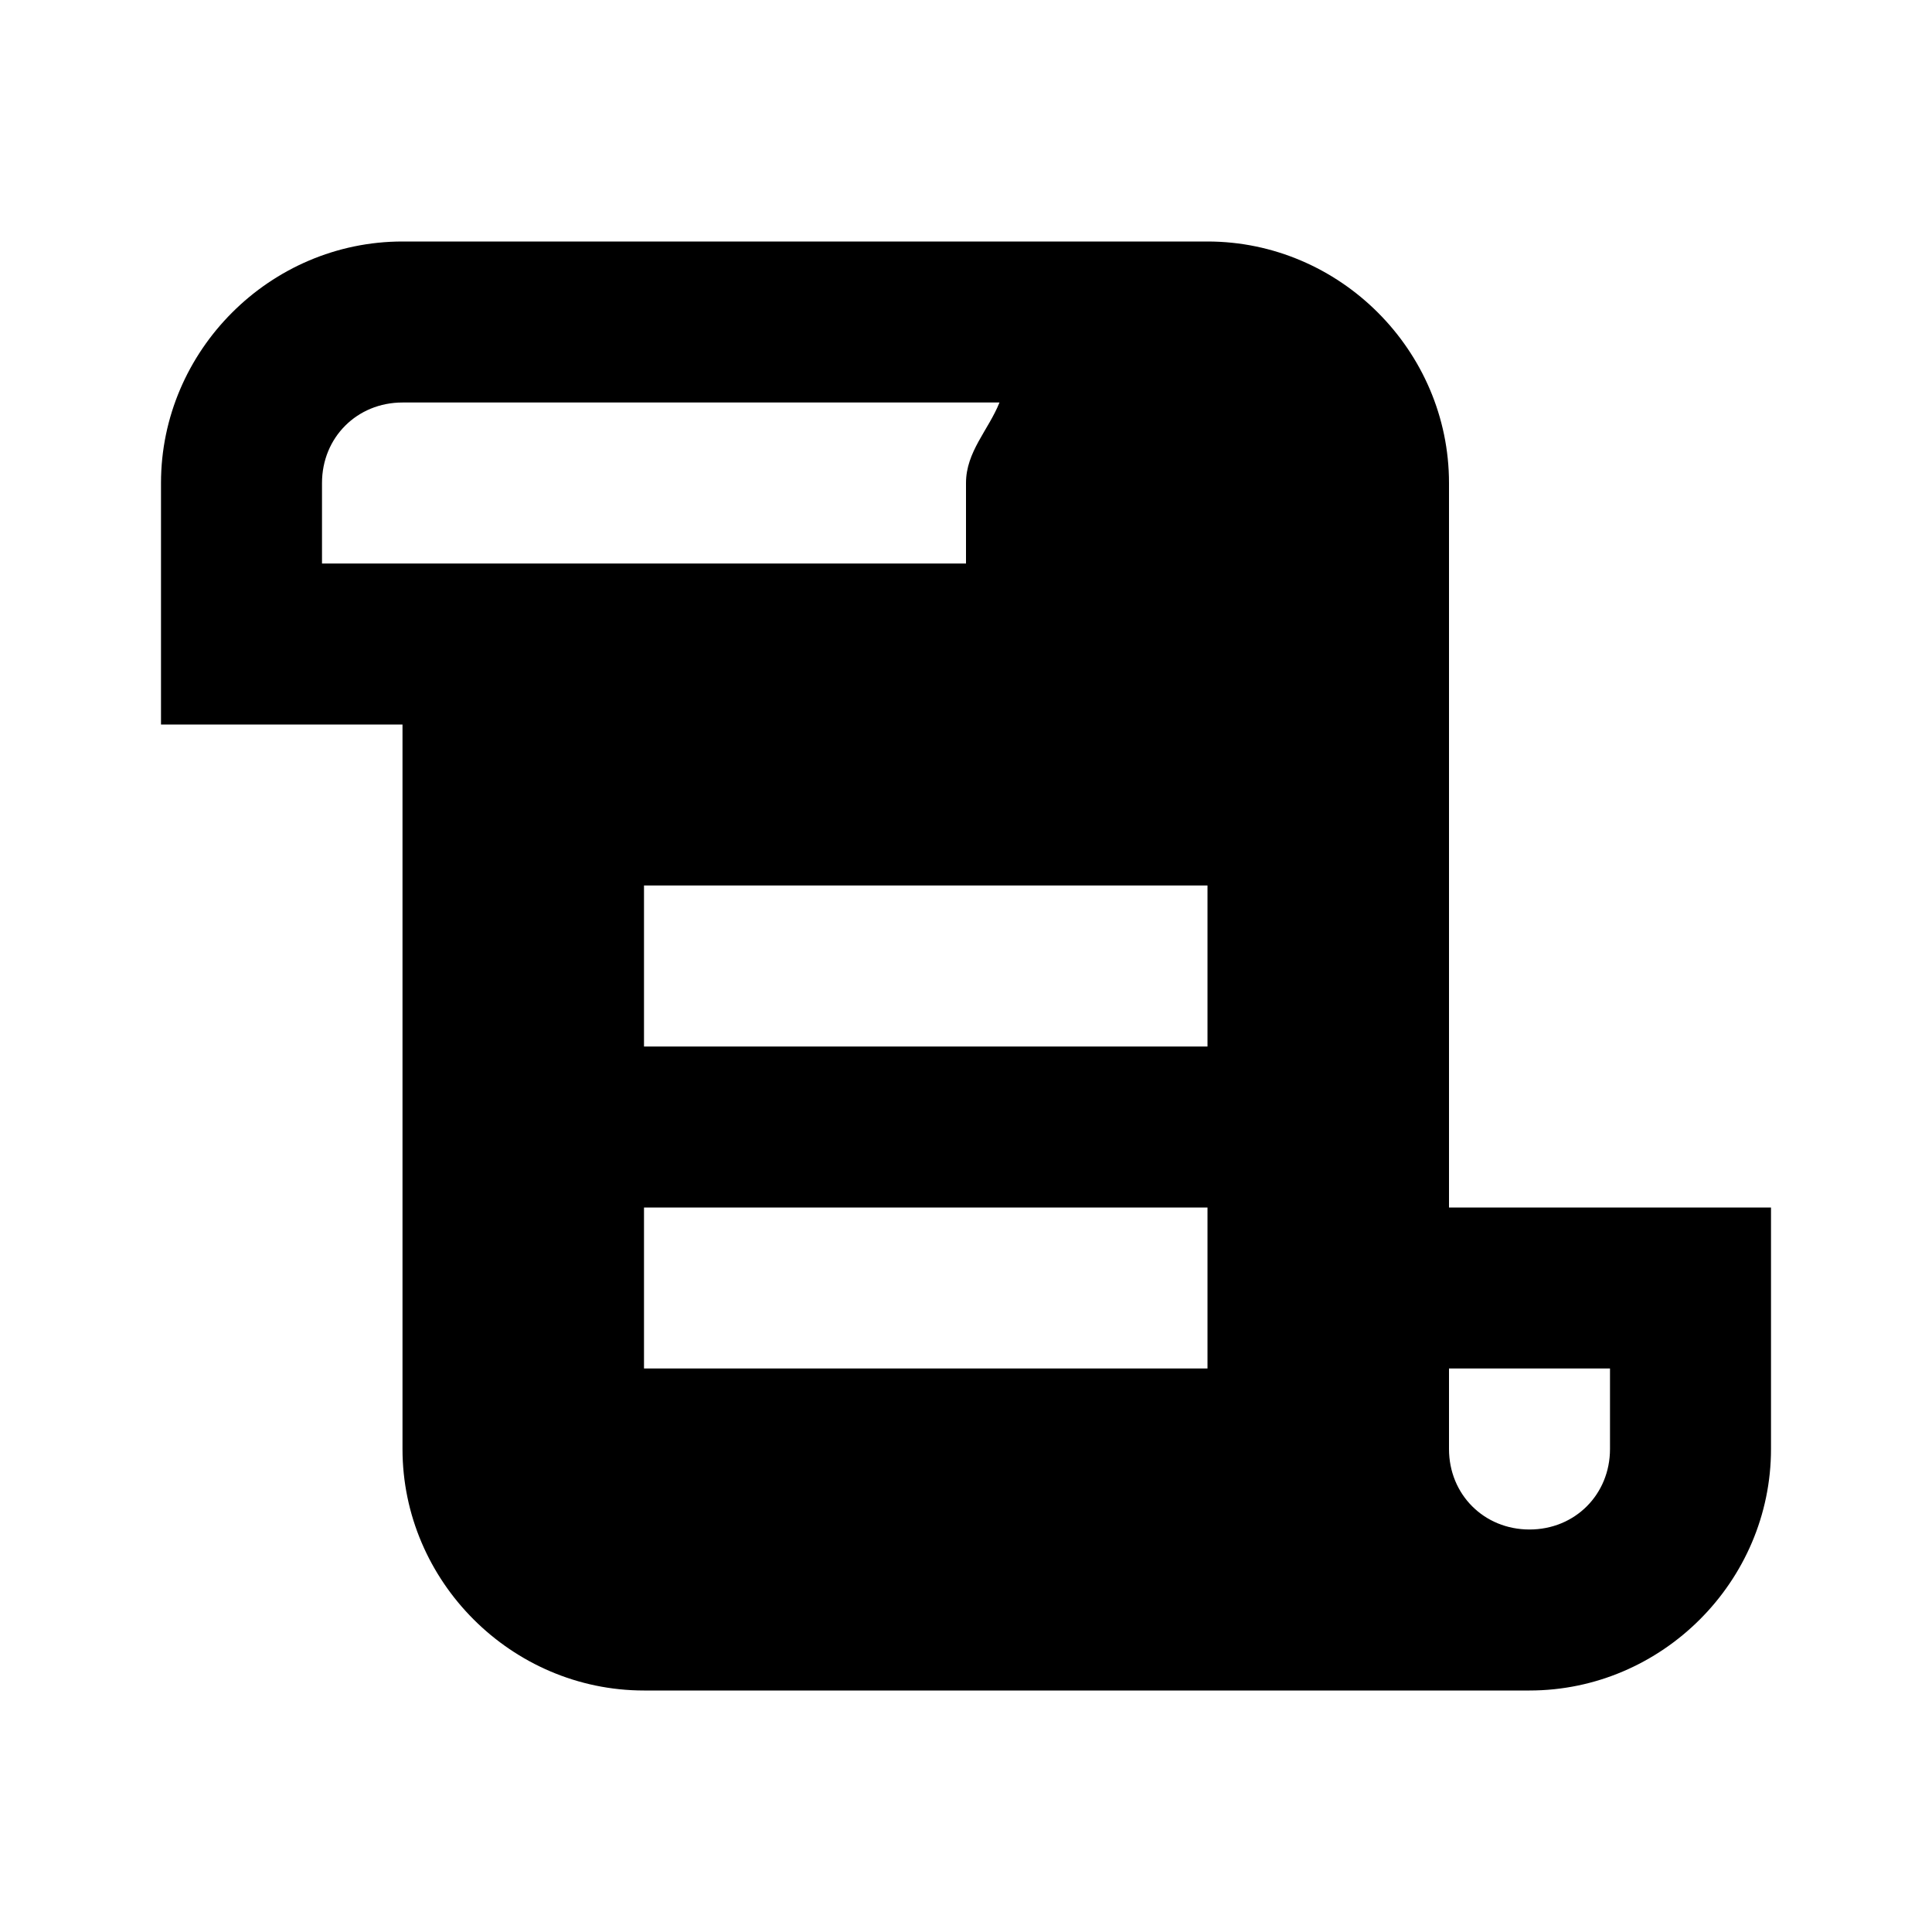 <?xml version="1.0"?>
<svg xmlns="http://www.w3.org/2000/svg" viewBox="0 0 24 24">
    <path style="line-height:normal;text-indent:0;text-align:start;text-decoration-line:none;text-decoration-style:solid;text-decoration-color:#000;text-transform:none;block-progression:tb;isolation:auto;mix-blend-mode:normal" d="M 5 3 C 3.355 3 2 4.355 2 6 L 2 9 L 5 9 L 5 18 C 5 19.645 6.355 21 8 21 L 19 21 C 20.645 21 22 19.645 22 18 L 22 15 L 18 15 L 18 6 C 18 4.355 16.645 3 15 3 L 5 3 z M 5 5 L 12.416 5 C 12.279 5.342 12 5.612 12 6 L 12 7 L 4 7 L 4 6 C 4 5.435 4.435 5 5 5 z M 8 11 L 15 11 L 15 13 L 8 13 L 8 11 z M 8 15 L 15 15 L 15 17 L 8 17 L 8 15 z M 18 17 L 20 17 L 20 18 C 20 18.565 19.565 19 19 19 C 18.435 19 18 18.565 18 18 L 18 17 z" font-weight="400" font-family="sans-serif" white-space="normal" overflow="visible"/>
</svg>
